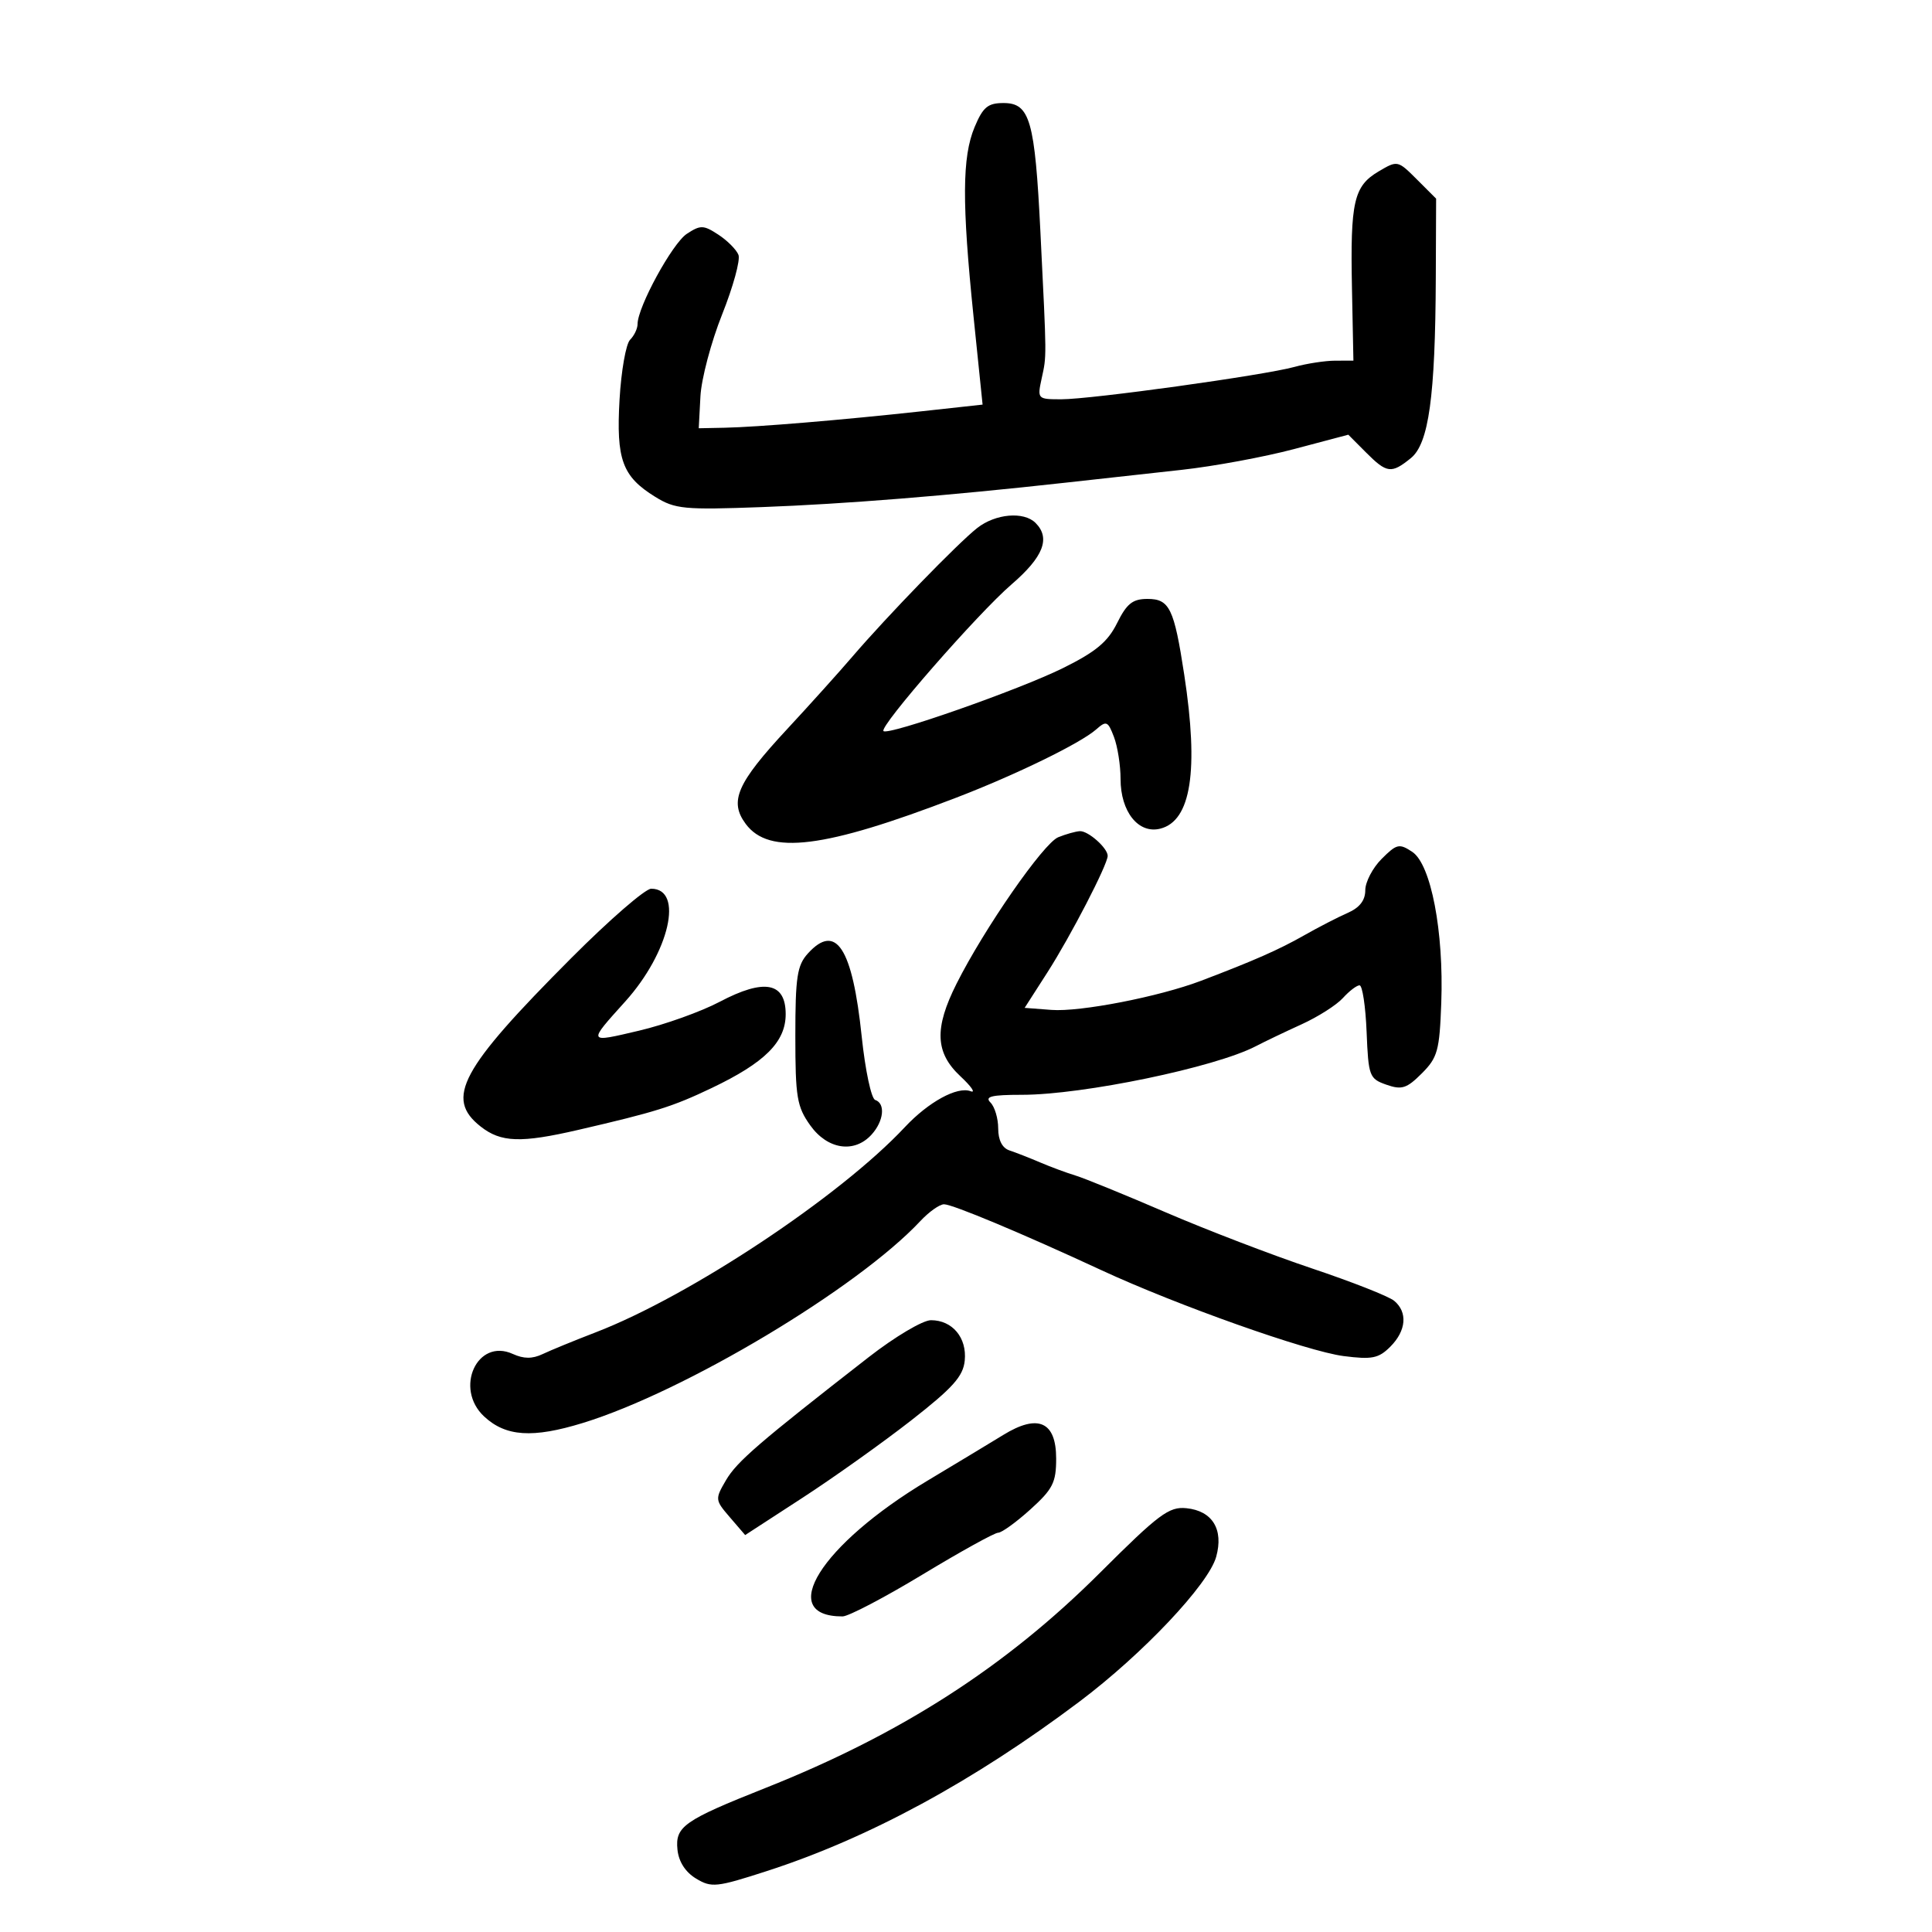 <svg xmlns="http://www.w3.org/2000/svg" width="300" height="300" viewBox="0 0 300 300" version="1.1">
	<path d="M 151.330 19.750 C 149.396 24.374, 149.358 31.502, 151.172 49.163 L 152.576 62.827 143.038 63.872 C 130.761 65.216, 117.580 66.316, 112.500 66.419 L 108.500 66.500 108.762 61.555 C 108.906 58.835, 110.421 53.109, 112.129 48.830 C 113.836 44.551, 114.980 40.390, 114.670 39.583 C 114.361 38.777, 112.958 37.364, 111.554 36.443 C 109.241 34.928, 108.779 34.915, 106.654 36.307 C 104.405 37.781, 99 47.681, 99 50.327 C 99 51.027, 98.477 52.123, 97.837 52.763 C 97.197 53.403, 96.462 57.574, 96.204 62.032 C 95.664 71.362, 96.625 73.987, 101.740 77.148 C 104.828 79.057, 106.197 79.188, 118.303 78.741 C 131.155 78.265, 147.215 76.973, 165.500 74.944 C 170.450 74.394, 178.550 73.500, 183.500 72.956 C 188.450 72.413, 196.295 70.963, 200.932 69.734 L 209.365 67.500 212.105 70.250 C 215.347 73.502, 216.047 73.592, 219.073 71.142 C 221.861 68.884, 222.872 61.590, 222.949 43.173 L 223 30.846 220.013 27.859 C 217.050 24.897, 217.001 24.886, 214.077 26.614 C 210.211 28.897, 209.662 31.300, 209.932 44.750 L 210.157 56 207.329 56.006 C 205.773 56.009, 202.925 56.445, 201 56.975 C 196.257 58.281, 169.470 62, 164.802 62 C 161.092 62, 161.058 61.964, 161.752 58.750 C 162.535 55.129, 162.543 55.996, 161.554 36 C 160.697 18.675, 159.931 16, 155.828 16 C 153.388 16, 152.636 16.627, 151.330 19.750 M 151.734 81.995 C 148.724 84.362, 137.761 95.661, 132.342 101.980 C 130.229 104.444, 125.680 109.496, 122.234 113.208 C 114.414 121.628, 113.190 124.434, 115.801 127.945 C 119.420 132.811, 127.980 131.743, 148.475 123.866 C 157.795 120.285, 167.771 115.418, 170.225 113.256 C 171.797 111.870, 172.040 111.974, 172.975 114.433 C 173.539 115.917, 174 118.851, 174 120.954 C 174 126.047, 176.774 129.524, 180.160 128.675 C 184.953 127.472, 186.169 119.679, 183.888 104.769 C 182.313 94.466, 181.602 93, 178.182 93 C 175.874 93, 174.963 93.724, 173.463 96.750 C 172.014 99.673, 170.159 101.215, 165.052 103.743 C 158.251 107.109, 137.912 114.246, 137.187 113.521 C 136.493 112.826, 151.835 95.253, 157.077 90.739 C 162.021 86.481, 163.161 83.561, 160.800 81.200 C 158.977 79.377, 154.570 79.764, 151.734 81.995 M 164.324 130.004 C 162.038 130.925, 152.837 144.178, 148.529 152.755 C 145.053 159.675, 145.210 163.459, 149.122 167.114 C 150.840 168.719, 151.555 169.767, 150.713 169.443 C 148.656 168.654, 144.168 171.108, 140.500 175.028 C 130.428 185.792, 107.145 201.244, 92.500 206.884 C 89.200 208.155, 85.491 209.675, 84.259 210.262 C 82.663 211.021, 81.328 211.015, 79.625 210.239 C 74.103 207.723, 70.498 215.591, 75.175 219.949 C 78.536 223.079, 82.705 223.354, 90.500 220.958 C 106.322 216.094, 133.145 200.046, 142.924 189.592 C 144.258 188.166, 145.905 187, 146.586 187 C 147.910 187, 158.782 191.552, 171.017 197.229 C 182.747 202.672, 202.971 209.844, 208.636 210.570 C 213.051 211.135, 214.070 210.930, 215.886 209.114 C 218.369 206.631, 218.611 203.752, 216.485 201.988 C 215.652 201.296, 209.914 199.036, 203.735 196.966 C 197.556 194.895, 187.325 190.971, 181 188.246 C 174.675 185.521, 168.375 182.951, 167 182.535 C 165.625 182.118, 163.150 181.201, 161.500 180.496 C 159.850 179.791, 157.713 178.955, 156.750 178.638 C 155.631 178.270, 155 177.042, 155 175.231 C 155 173.674, 154.460 171.860, 153.800 171.200 C 152.867 170.267, 153.953 170, 158.690 170 C 168.180 170, 188.706 165.736, 195 162.457 C 196.375 161.741, 199.578 160.208, 202.118 159.052 C 204.658 157.896, 207.540 156.061, 208.523 154.975 C 209.506 153.889, 210.671 153, 211.111 153 C 211.552 153, 212.045 156.253, 212.206 160.229 C 212.486 167.122, 212.629 167.504, 215.275 168.431 C 217.662 169.268, 218.432 169.022, 220.775 166.680 C 223.233 164.222, 223.529 163.149, 223.800 155.728 C 224.204 144.633, 222.201 134.204, 219.296 132.278 C 217.276 130.939, 216.879 131.030, 214.546 133.363 C 213.146 134.763, 212 136.956, 212 138.235 C 212 139.815, 211.117 140.948, 209.250 141.765 C 207.738 142.427, 204.700 143.992, 202.500 145.243 C 198.609 147.457, 194.714 149.173, 186.500 152.295 C 179.976 154.774, 167.724 157.159, 163.262 156.818 L 159.107 156.500 162.636 151 C 166.243 145.378, 172 134.246, 172 132.894 C 172 131.686, 168.964 128.994, 167.679 129.063 C 167.030 129.098, 165.521 129.521, 164.324 130.004 M 88.725 148.750 C 71.488 166.038, 69.062 170.544, 74.635 174.927 C 77.786 177.406, 80.877 177.512, 89.794 175.448 C 101.856 172.656, 104.423 171.850, 110.500 168.952 C 118.775 165.004, 122 161.787, 122 157.479 C 122 152.528, 118.678 151.905, 111.755 155.558 C 108.865 157.083, 103.229 159.101, 99.230 160.042 C 91.173 161.938, 91.216 162.030, 97.098 155.500 C 103.955 147.887, 106.224 138, 101.115 138 C 100.195 138, 94.620 142.838, 88.725 148.750 M 125.438 148.067 C 123.776 149.903, 123.500 151.723, 123.500 160.854 C 123.500 170.386, 123.743 171.840, 125.818 174.750 C 128.498 178.507, 132.668 179.129, 135.345 176.171 C 137.239 174.079, 137.521 171.340, 135.898 170.799 C 135.292 170.597, 134.351 166.172, 133.807 160.966 C 132.364 147.160, 129.816 143.233, 125.438 148.067 M 134.877 210.750 C 117.865 223.991, 114.412 226.967, 112.736 229.837 C 111.009 232.793, 111.021 232.913, 113.341 235.610 L 115.709 238.363 124.605 232.582 C 129.497 229.402, 137.100 223.987, 141.500 220.550 C 147.962 215.502, 149.558 213.719, 149.804 211.276 C 150.161 207.720, 147.889 205, 144.561 205 C 143.288 205, 138.970 207.564, 134.877 210.750 M 155.777 222.823 C 154.280 223.745, 148.976 226.946, 143.991 229.935 C 127.423 239.870, 120.460 251.015, 130.832 250.997 C 131.749 250.995, 137.336 248.070, 143.246 244.497 C 149.156 240.924, 154.442 238, 154.993 238 C 155.544 238, 157.796 236.373, 159.997 234.384 C 163.480 231.237, 164 230.212, 164 226.491 C 164 220.742, 161.190 219.489, 155.777 222.823 M 170.770 244.254 C 156.178 258.811, 139.903 269.277, 118.873 277.630 C 106.178 282.672, 104.825 283.621, 105.198 287.221 C 105.391 289.089, 106.431 290.705, 108.082 291.701 C 110.484 293.151, 111.246 293.070, 119.082 290.536 C 134.891 285.423, 151.177 276.593, 167.628 264.217 C 177.454 256.825, 187.661 246.014, 188.848 241.742 C 190.031 237.484, 188.262 234.599, 184.218 234.193 C 181.518 233.921, 179.956 235.090, 170.770 244.254" stroke="none" fill="black" fill-rule="evenodd"/>
</svg>